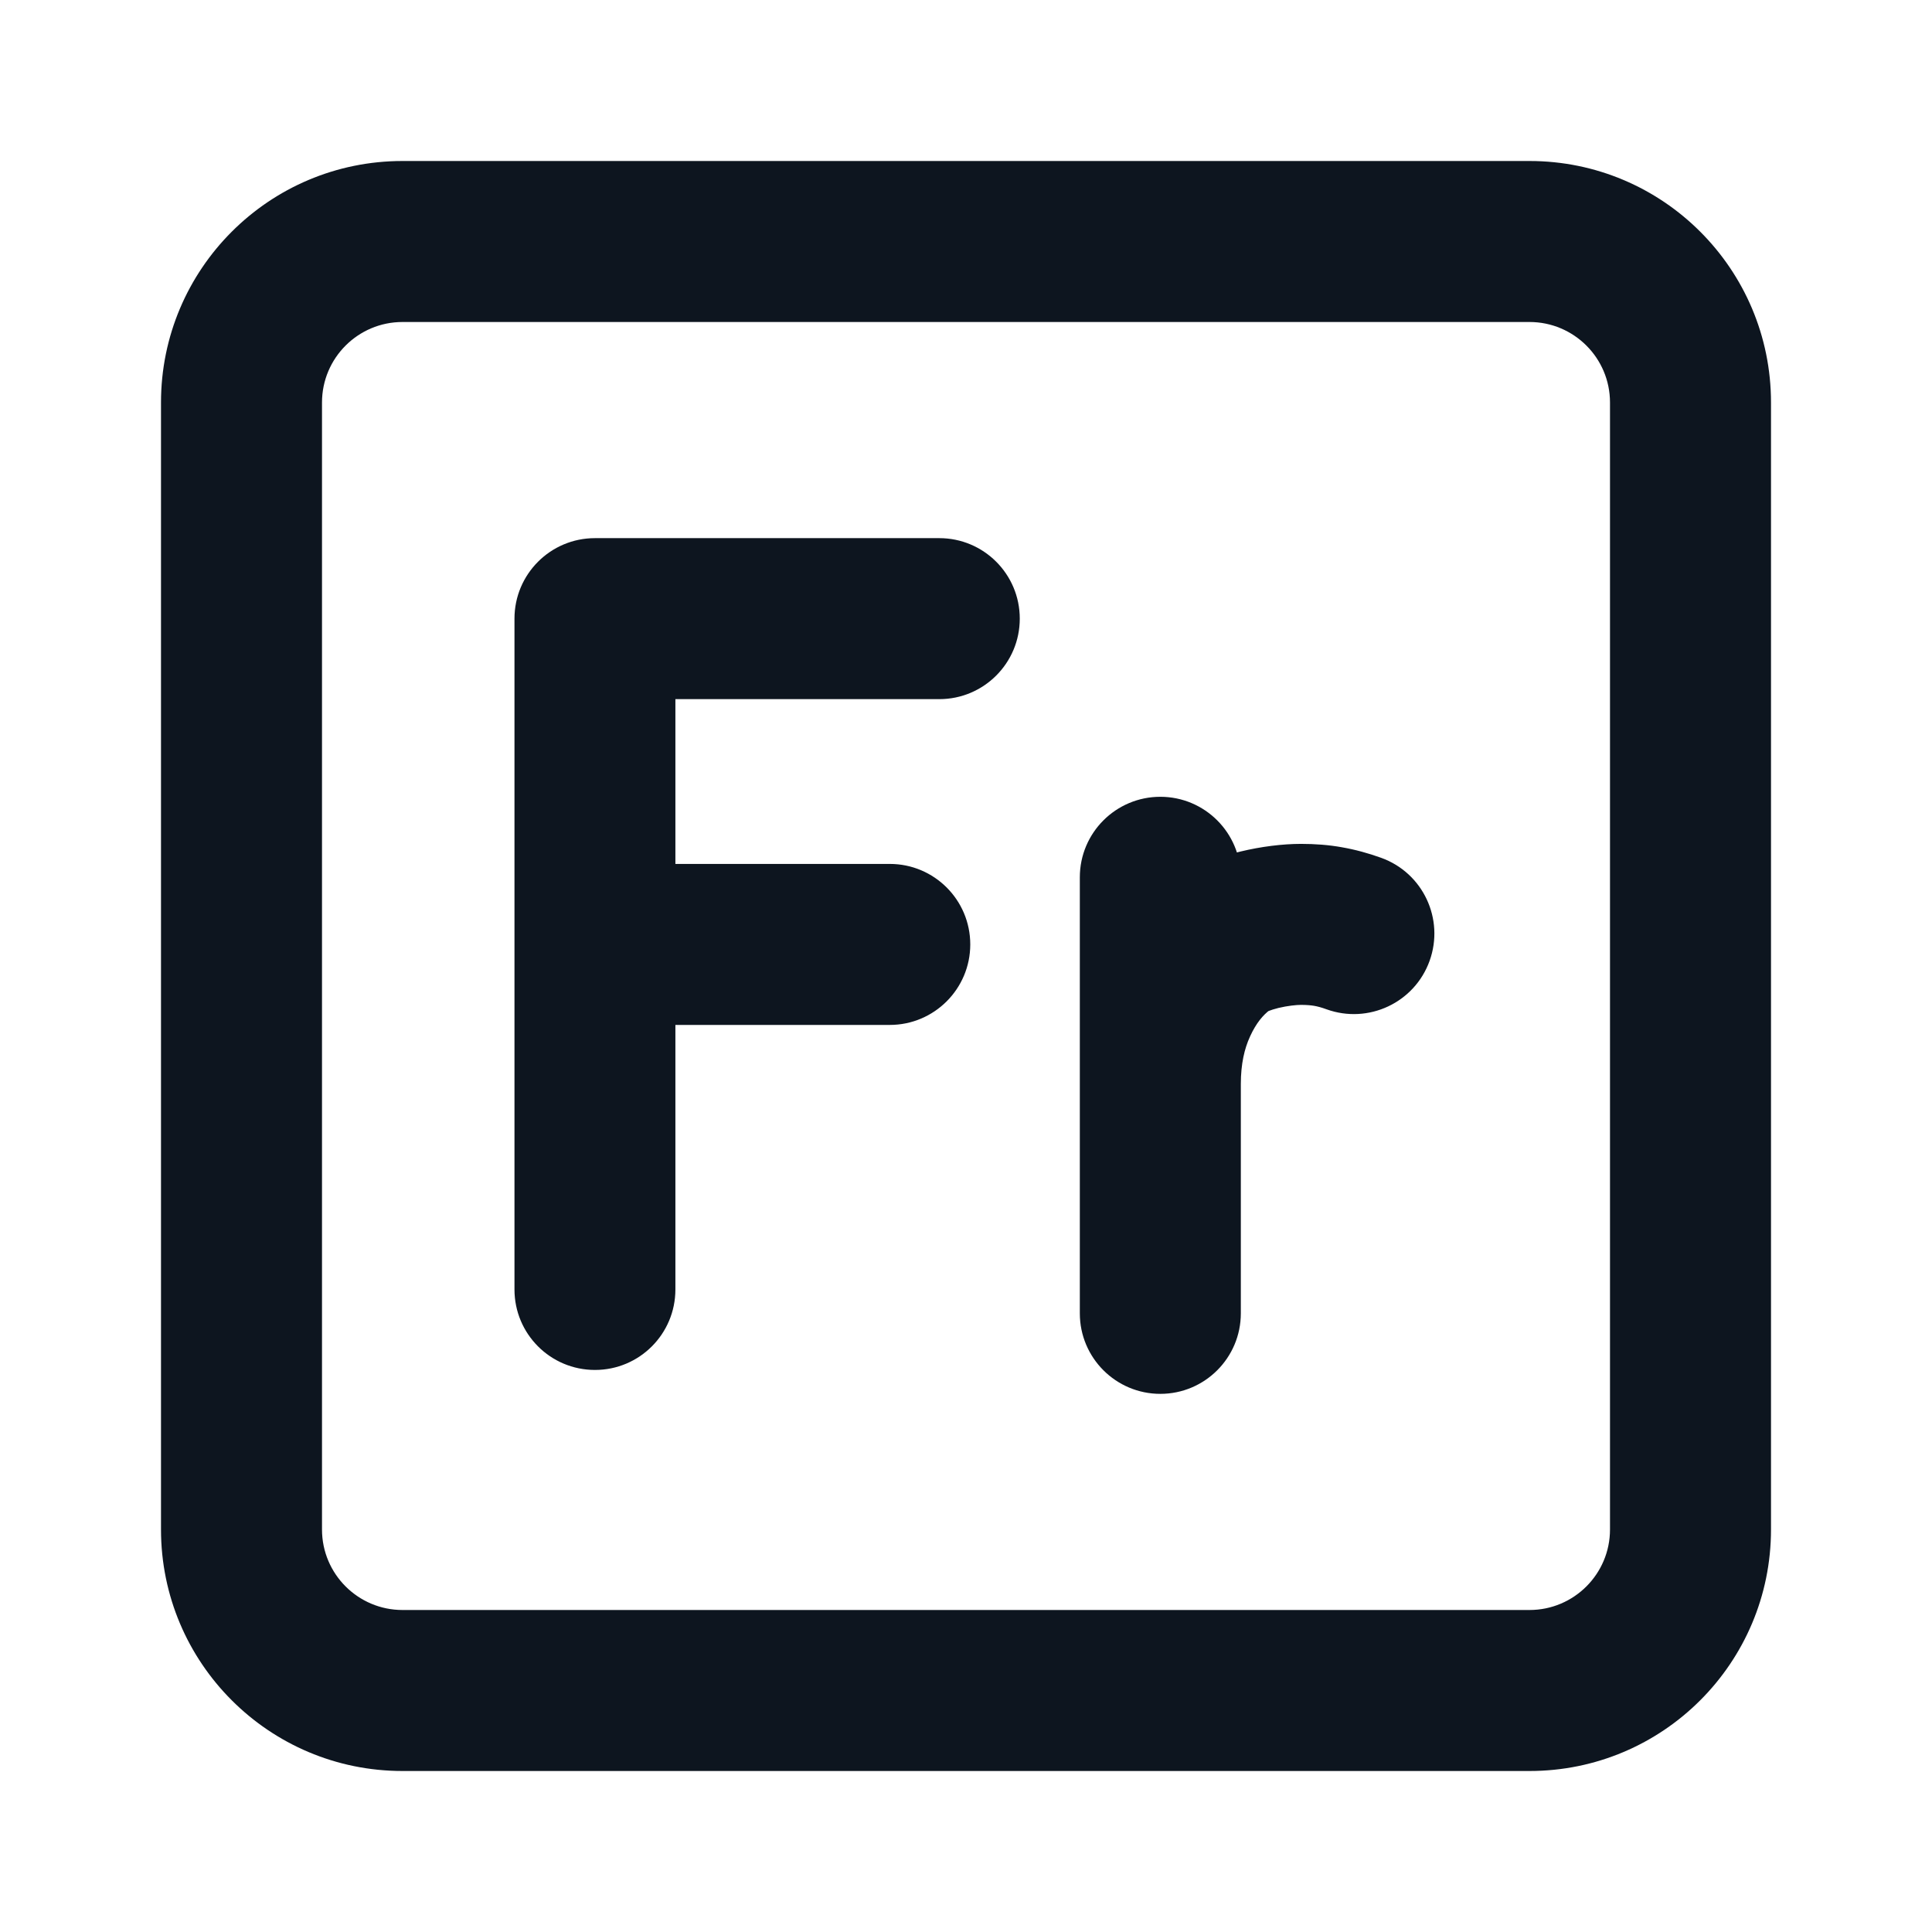 <svg width="24" height="24" viewBox="0 0 24 24" fill="none" xmlns="http://www.w3.org/2000/svg">
<path d="M11.668 8.685C12.221 8.685 12.668 8.237 12.668 7.685C12.668 7.133 12.221 6.685 11.668 6.685V8.685ZM7.391 7.685V6.685C6.838 6.685 6.391 7.133 6.391 7.685H7.391ZM11.053 12.732C11.605 12.732 12.053 12.284 12.053 11.732C12.053 11.179 11.605 10.732 11.053 10.732V12.732ZM16.479 12.538C16.999 12.725 17.572 12.456 17.759 11.936C17.946 11.416 17.677 10.843 17.157 10.656L16.479 12.538ZM16.497 11.51L16.32 12.494L16.326 12.495L16.497 11.51ZM15.171 11.749L15.772 12.548L15.775 12.546L15.171 11.749ZM14.62 12.459L15.527 12.879L15.529 12.874L14.62 12.459ZM13.414 16.315C13.414 16.867 13.862 17.315 14.414 17.315C14.966 17.315 15.414 16.867 15.414 16.315H13.414ZM6.391 16.018C6.391 16.571 6.838 17.018 7.391 17.018C7.943 17.018 8.39 16.571 8.39 16.018H6.391ZM15.414 10.898C15.414 10.346 14.966 9.898 14.414 9.898C13.862 9.898 13.414 10.346 13.414 10.898H15.414ZM5 3V4H19V3V2H5V3ZM21 5H20V19H21H22V5H21ZM19 21V20H5V21V22H19V21ZM3 19H4V5H3H2V19H3ZM5 21V20C4.448 20 4 19.552 4 19H3H2C2 20.657 3.343 22 5 22V21ZM21 19H20C20 19.552 19.552 20 19 20V21V22C20.657 22 22 20.657 22 19H21ZM19 3V4C19.552 4 20 4.448 20 5H21H22C22 3.343 20.657 2 19 2V3ZM5 3V2C3.343 2 2 3.343 2 5H3H4C4 4.448 4.448 4 5 4V3ZM11.668 7.685V6.685H7.391V7.685V8.685H11.668V7.685ZM7.391 11.732V12.732H11.053V11.732V10.732H7.391V11.732ZM16.818 11.597L17.157 10.656C16.999 10.599 16.836 10.554 16.669 10.525L16.497 11.51L16.326 12.495C16.366 12.502 16.417 12.515 16.479 12.538L16.818 11.597ZM16.497 11.51L16.675 10.526C16.505 10.495 16.333 10.483 16.162 10.483V11.483V12.483C16.238 12.483 16.289 12.489 16.32 12.494L16.497 11.51ZM16.162 11.483V10.483C15.931 10.483 15.662 10.517 15.41 10.578C15.178 10.634 14.846 10.741 14.568 10.951L15.171 11.749L15.775 12.546C15.743 12.57 15.732 12.57 15.762 12.558C15.788 12.548 15.829 12.534 15.882 12.521C15.995 12.494 16.105 12.483 16.162 12.483V11.483ZM15.171 11.749L14.57 10.95C14.188 11.237 13.906 11.614 13.71 12.043L14.62 12.459L15.529 12.874C15.607 12.704 15.693 12.608 15.772 12.548L15.171 11.749ZM14.62 12.459L13.712 12.039C13.506 12.486 13.414 12.968 13.414 13.467H14.414H15.414C15.414 13.214 15.46 13.025 15.527 12.879L14.62 12.459ZM14.414 13.467H13.414V16.315H14.414H15.414V13.467H14.414ZM7.391 7.685H6.391V11.732H7.391H8.39V7.685H7.391ZM7.391 11.732H6.391V16.018H7.391H8.39V11.732H7.391ZM14.414 10.898H13.414V13.467H14.414H15.414V10.898H14.414Z" fill="#0D151F"/>
</svg>
